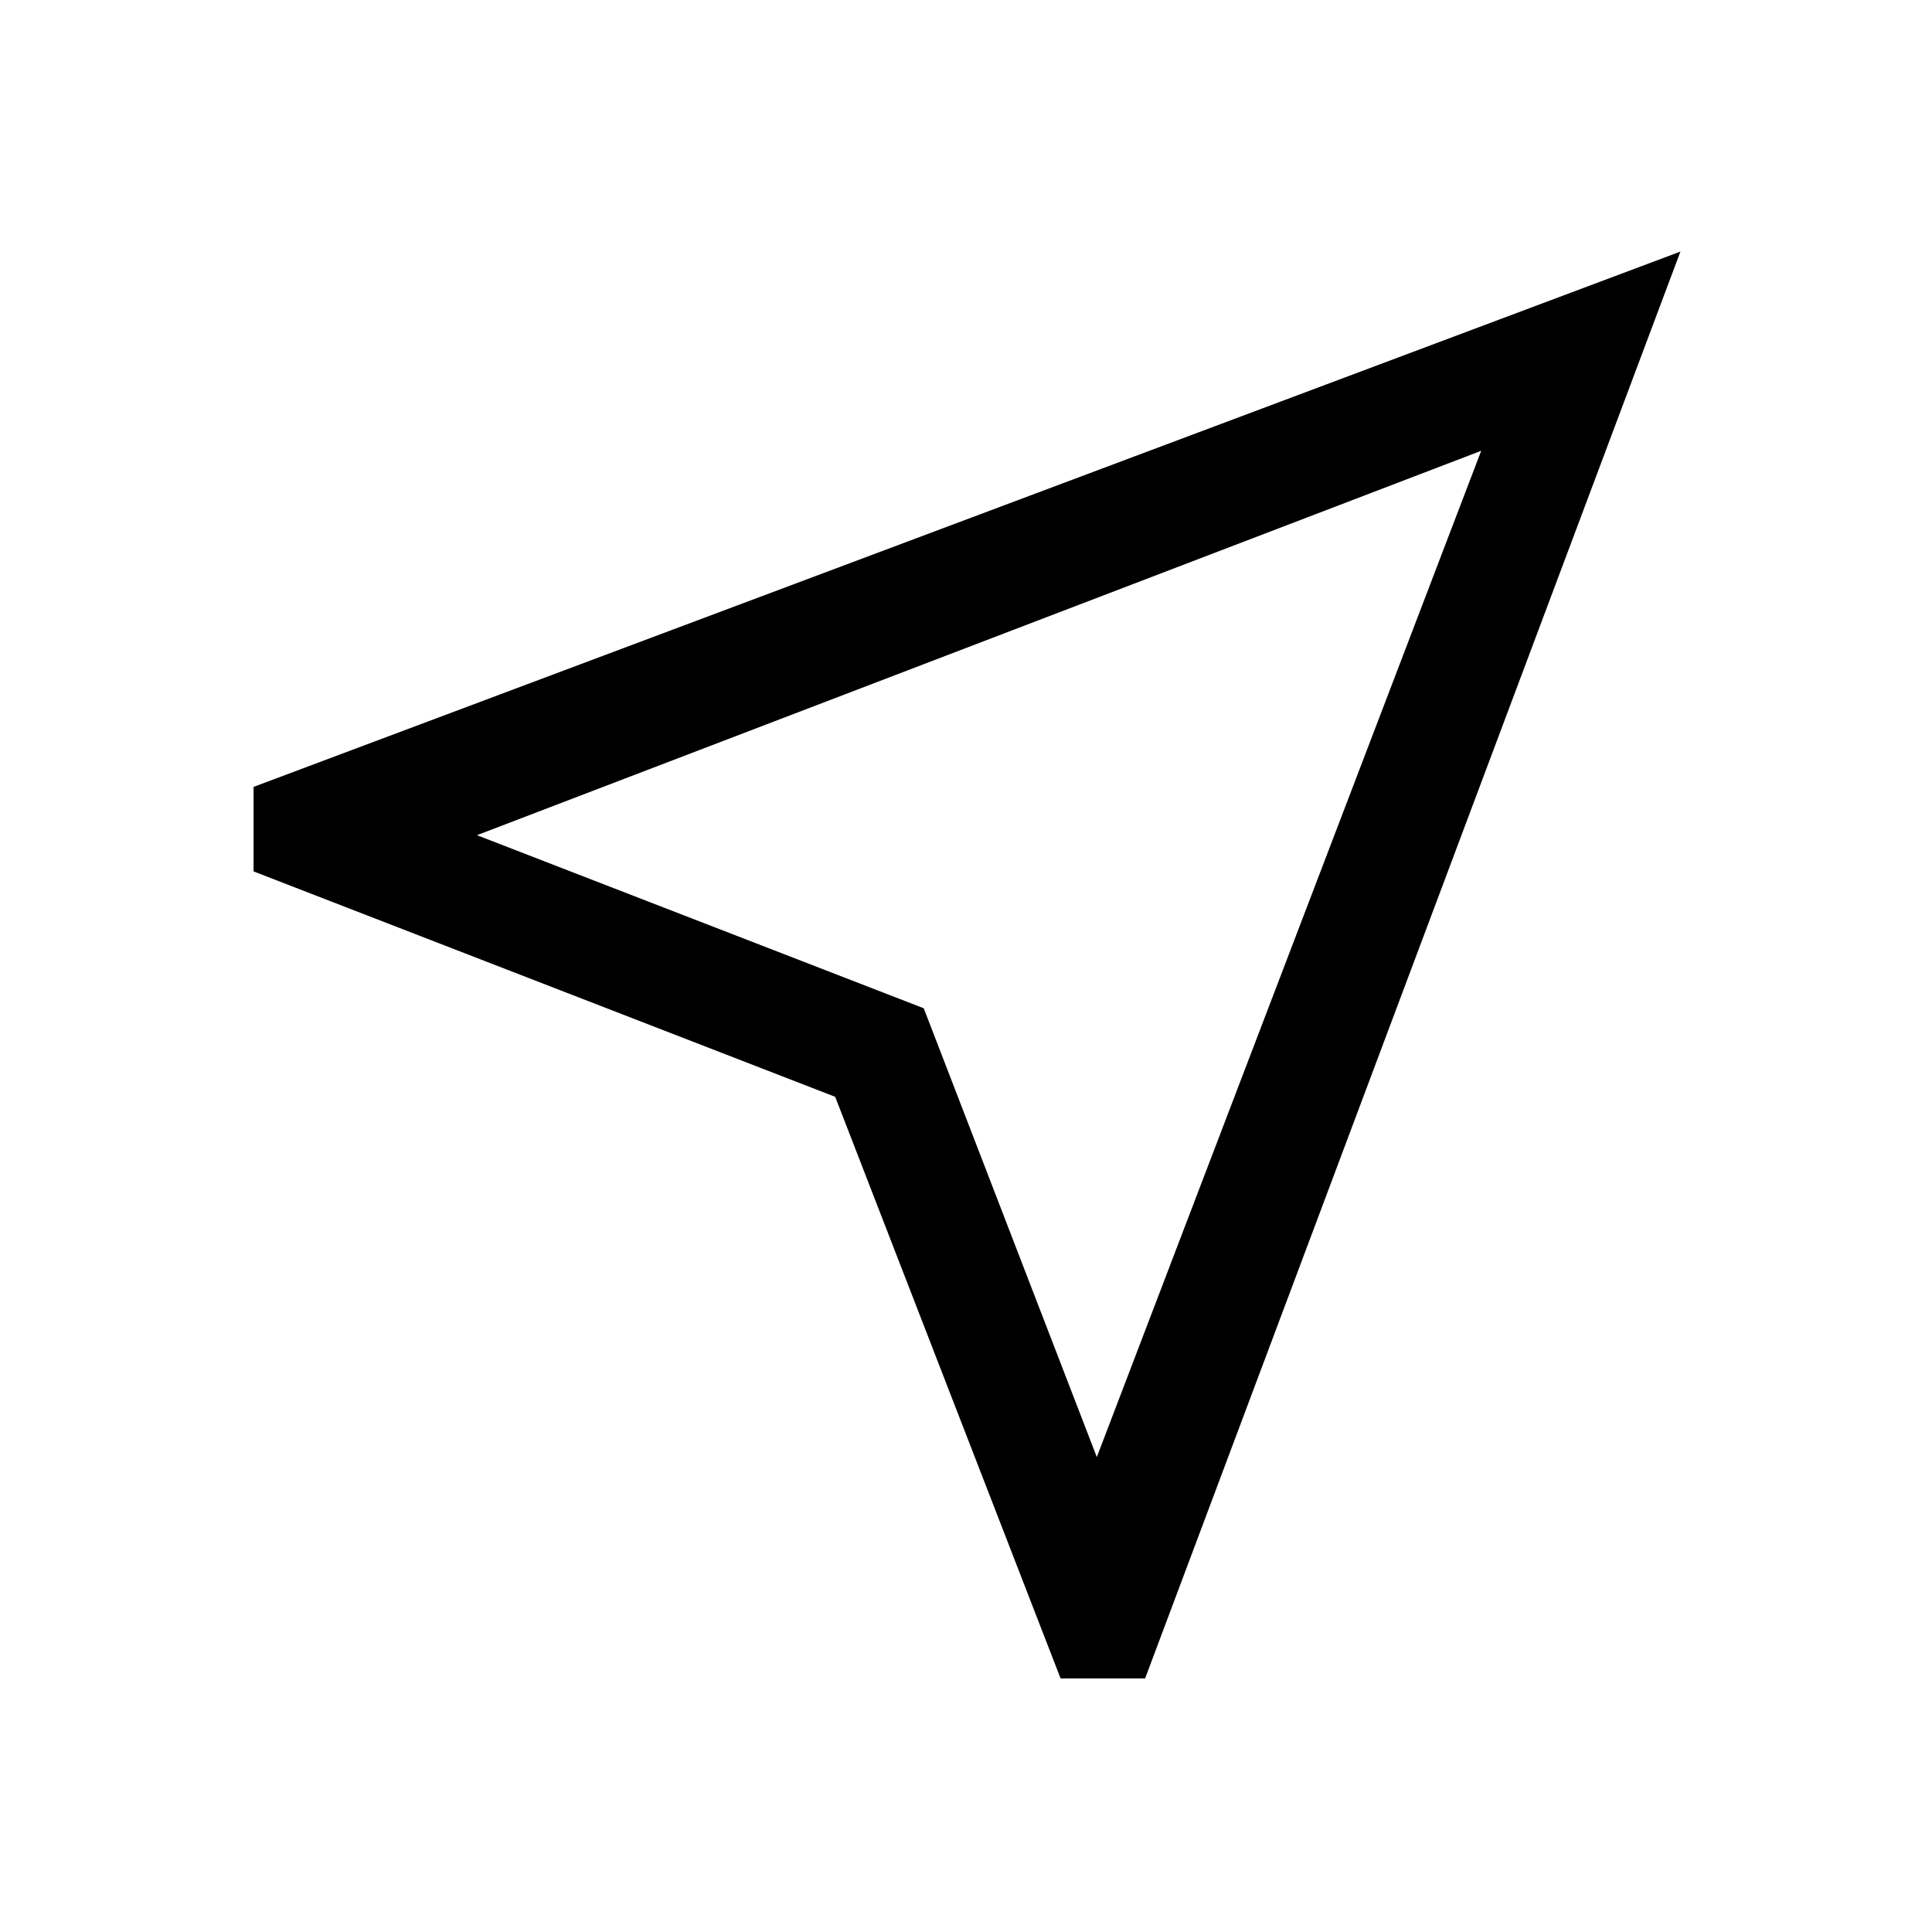 <svg xmlns="http://www.w3.org/2000/svg" height="48" width="48"><path d="M26.35 41.7 20.75 27.25 6.3 21.65V19.55L41.75 6.25L28.45 41.7ZM27.25 36.2 36.8 11.2 11.85 20.75 22.95 25.05ZM22.95 25.05Z"/></svg>
